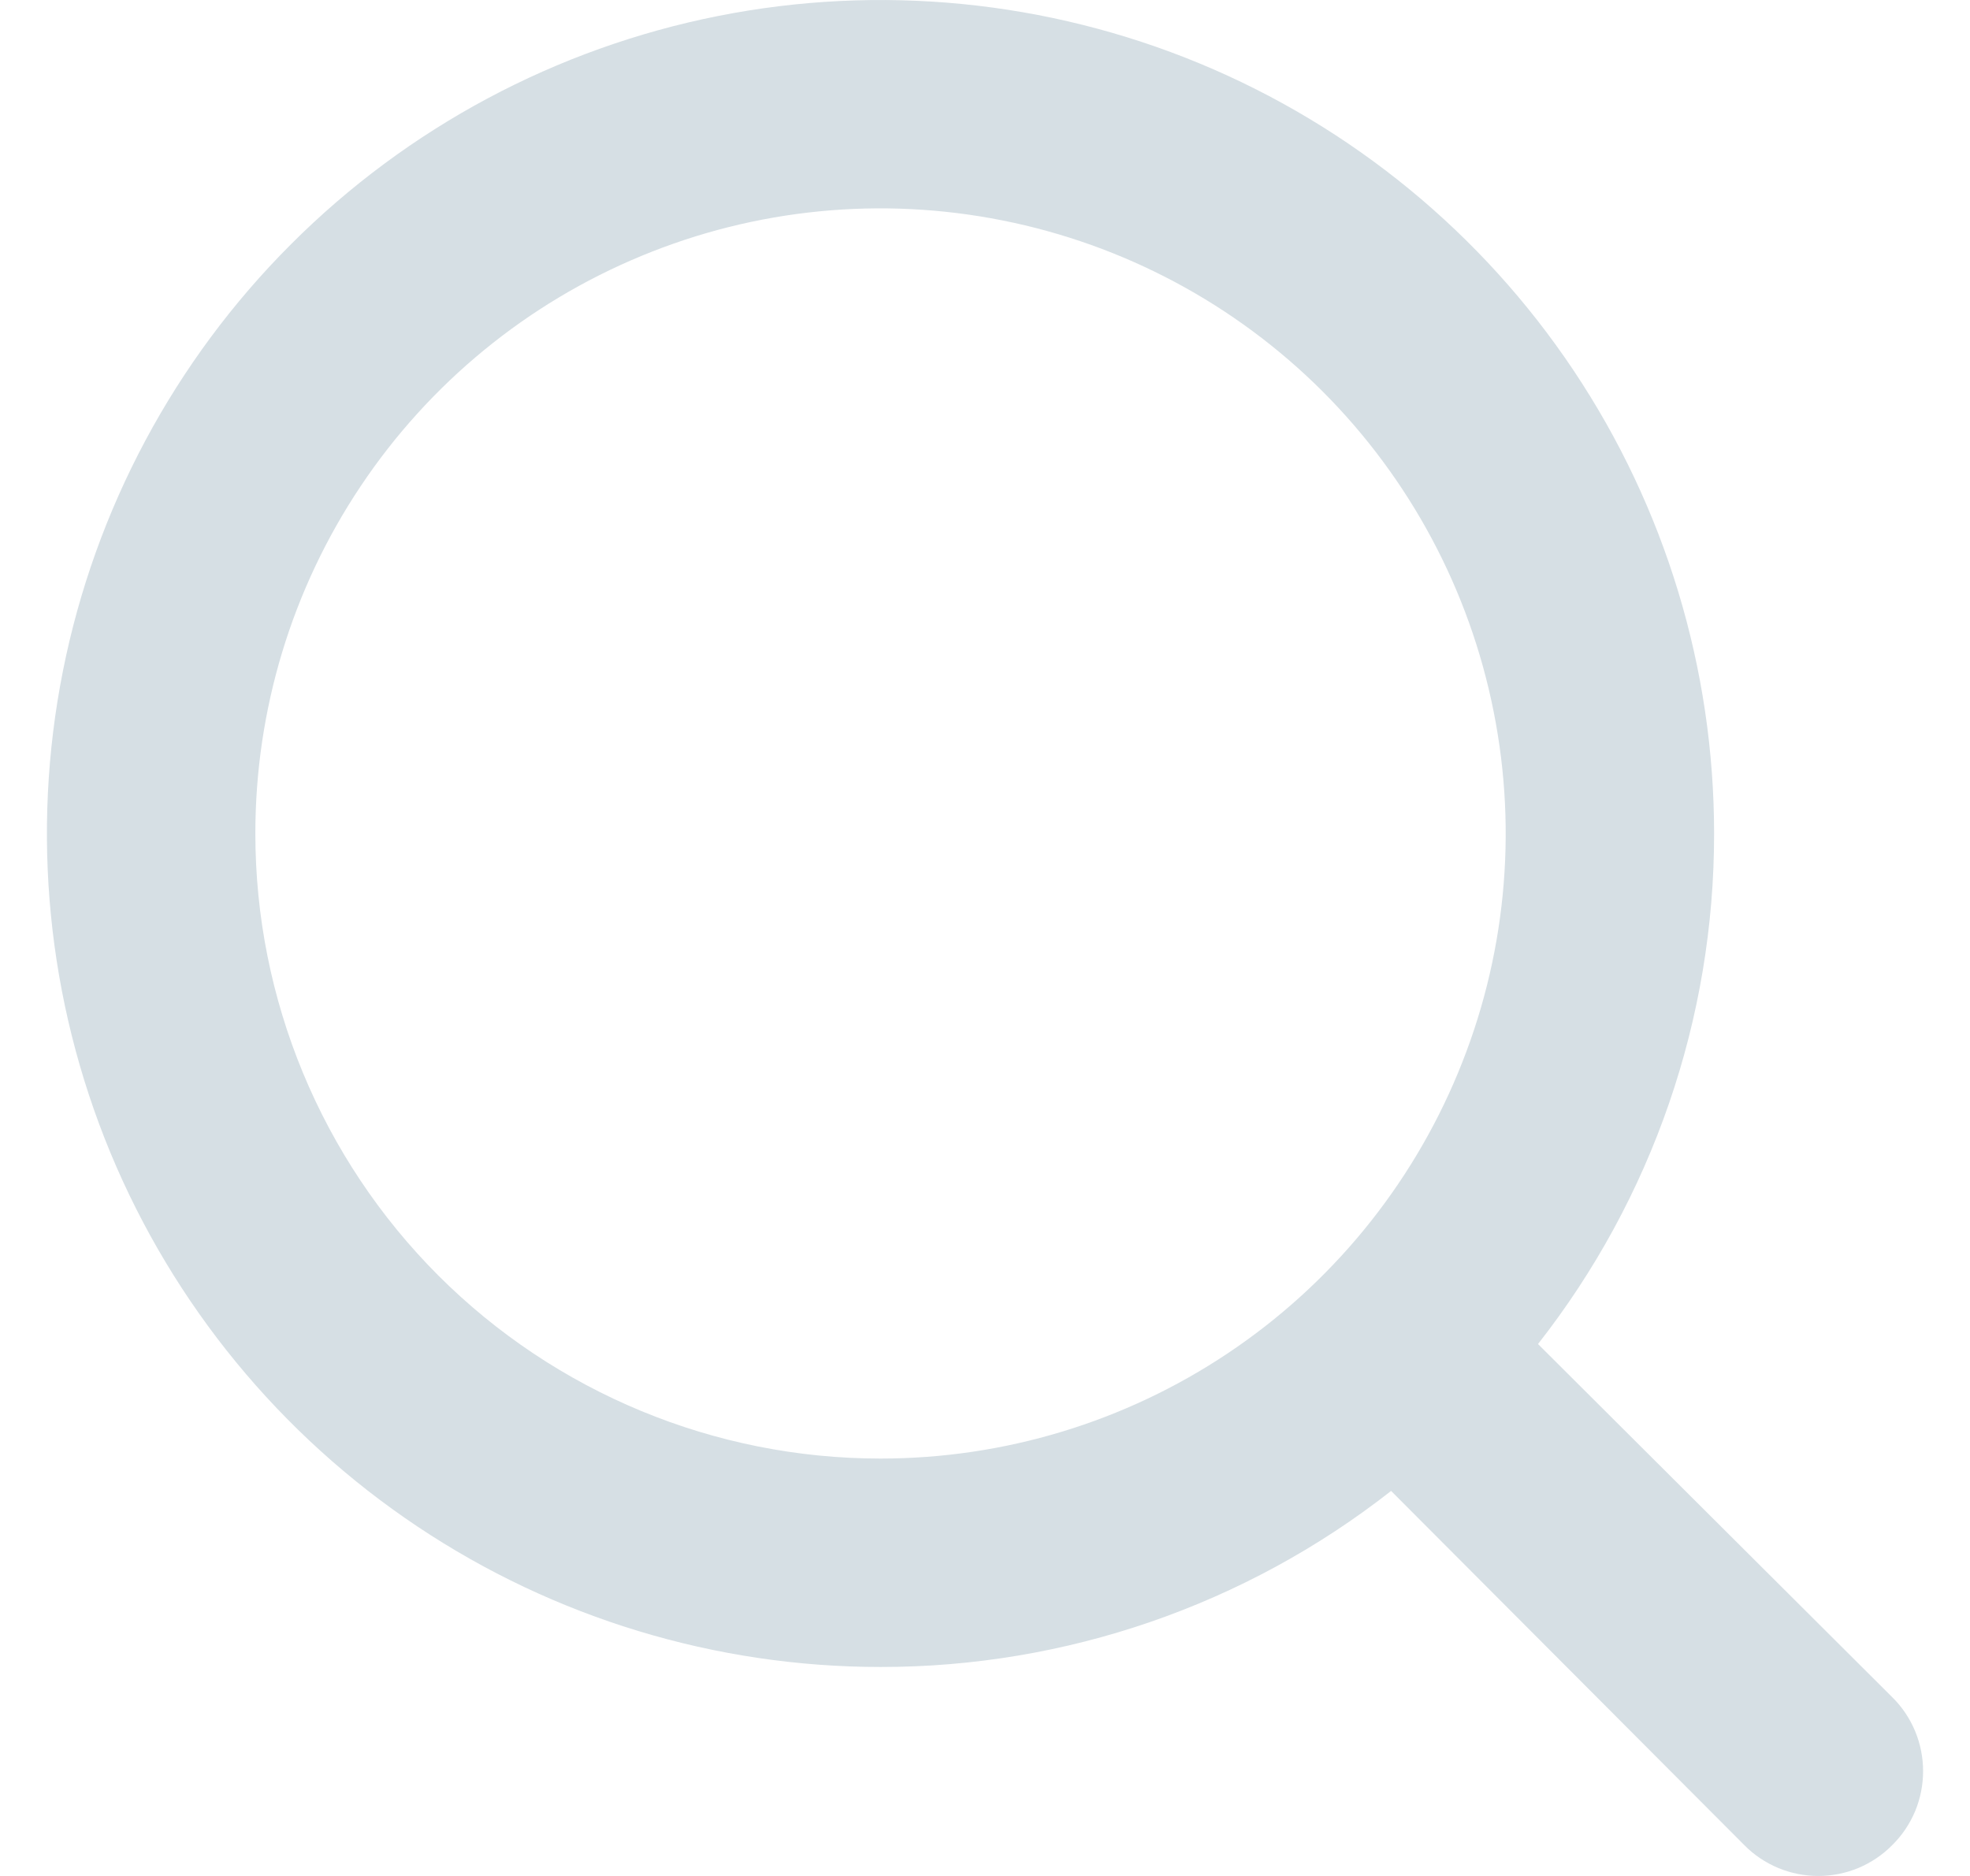 <svg width="21" height="20" viewBox="0 0 21 20" fill="none" xmlns="http://www.w3.org/2000/svg">
<path d="M20.171 18.094L16.395 14.329C17.613 12.776 18.274 10.86 18.272 8.886C18.272 7.129 17.751 5.411 16.774 3.949C15.798 2.488 14.41 1.349 12.787 0.676C11.163 0.004 9.376 -0.172 7.652 0.171C5.929 0.514 4.345 1.36 3.103 2.603C1.86 3.845 1.014 5.429 0.671 7.152C0.328 8.876 0.504 10.663 1.176 12.287C1.849 13.91 2.988 15.298 4.449 16.274C5.911 17.251 7.629 17.772 9.386 17.772C11.36 17.774 13.276 17.113 14.829 15.895L18.594 19.671C18.697 19.776 18.82 19.858 18.956 19.915C19.091 19.971 19.236 20 19.383 20C19.529 20 19.675 19.971 19.81 19.915C19.945 19.858 20.068 19.776 20.171 19.671C20.276 19.568 20.358 19.445 20.415 19.31C20.471 19.175 20.5 19.029 20.5 18.883C20.5 18.736 20.471 18.591 20.415 18.456C20.358 18.32 20.276 18.197 20.171 18.094ZM2.722 8.886C2.722 7.568 3.112 6.279 3.845 5.183C4.577 4.087 5.618 3.233 6.836 2.729C8.053 2.224 9.393 2.092 10.686 2.35C11.979 2.607 13.166 3.241 14.099 4.173C15.031 5.106 15.665 6.293 15.922 7.586C16.18 8.879 16.048 10.219 15.543 11.436C15.039 12.654 14.185 13.695 13.089 14.427C11.993 15.16 10.704 15.55 9.386 15.55C7.618 15.55 5.923 14.848 4.673 13.599C3.424 12.349 2.722 10.654 2.722 8.886Z" fill="#D6DFE4"/>
</svg>
